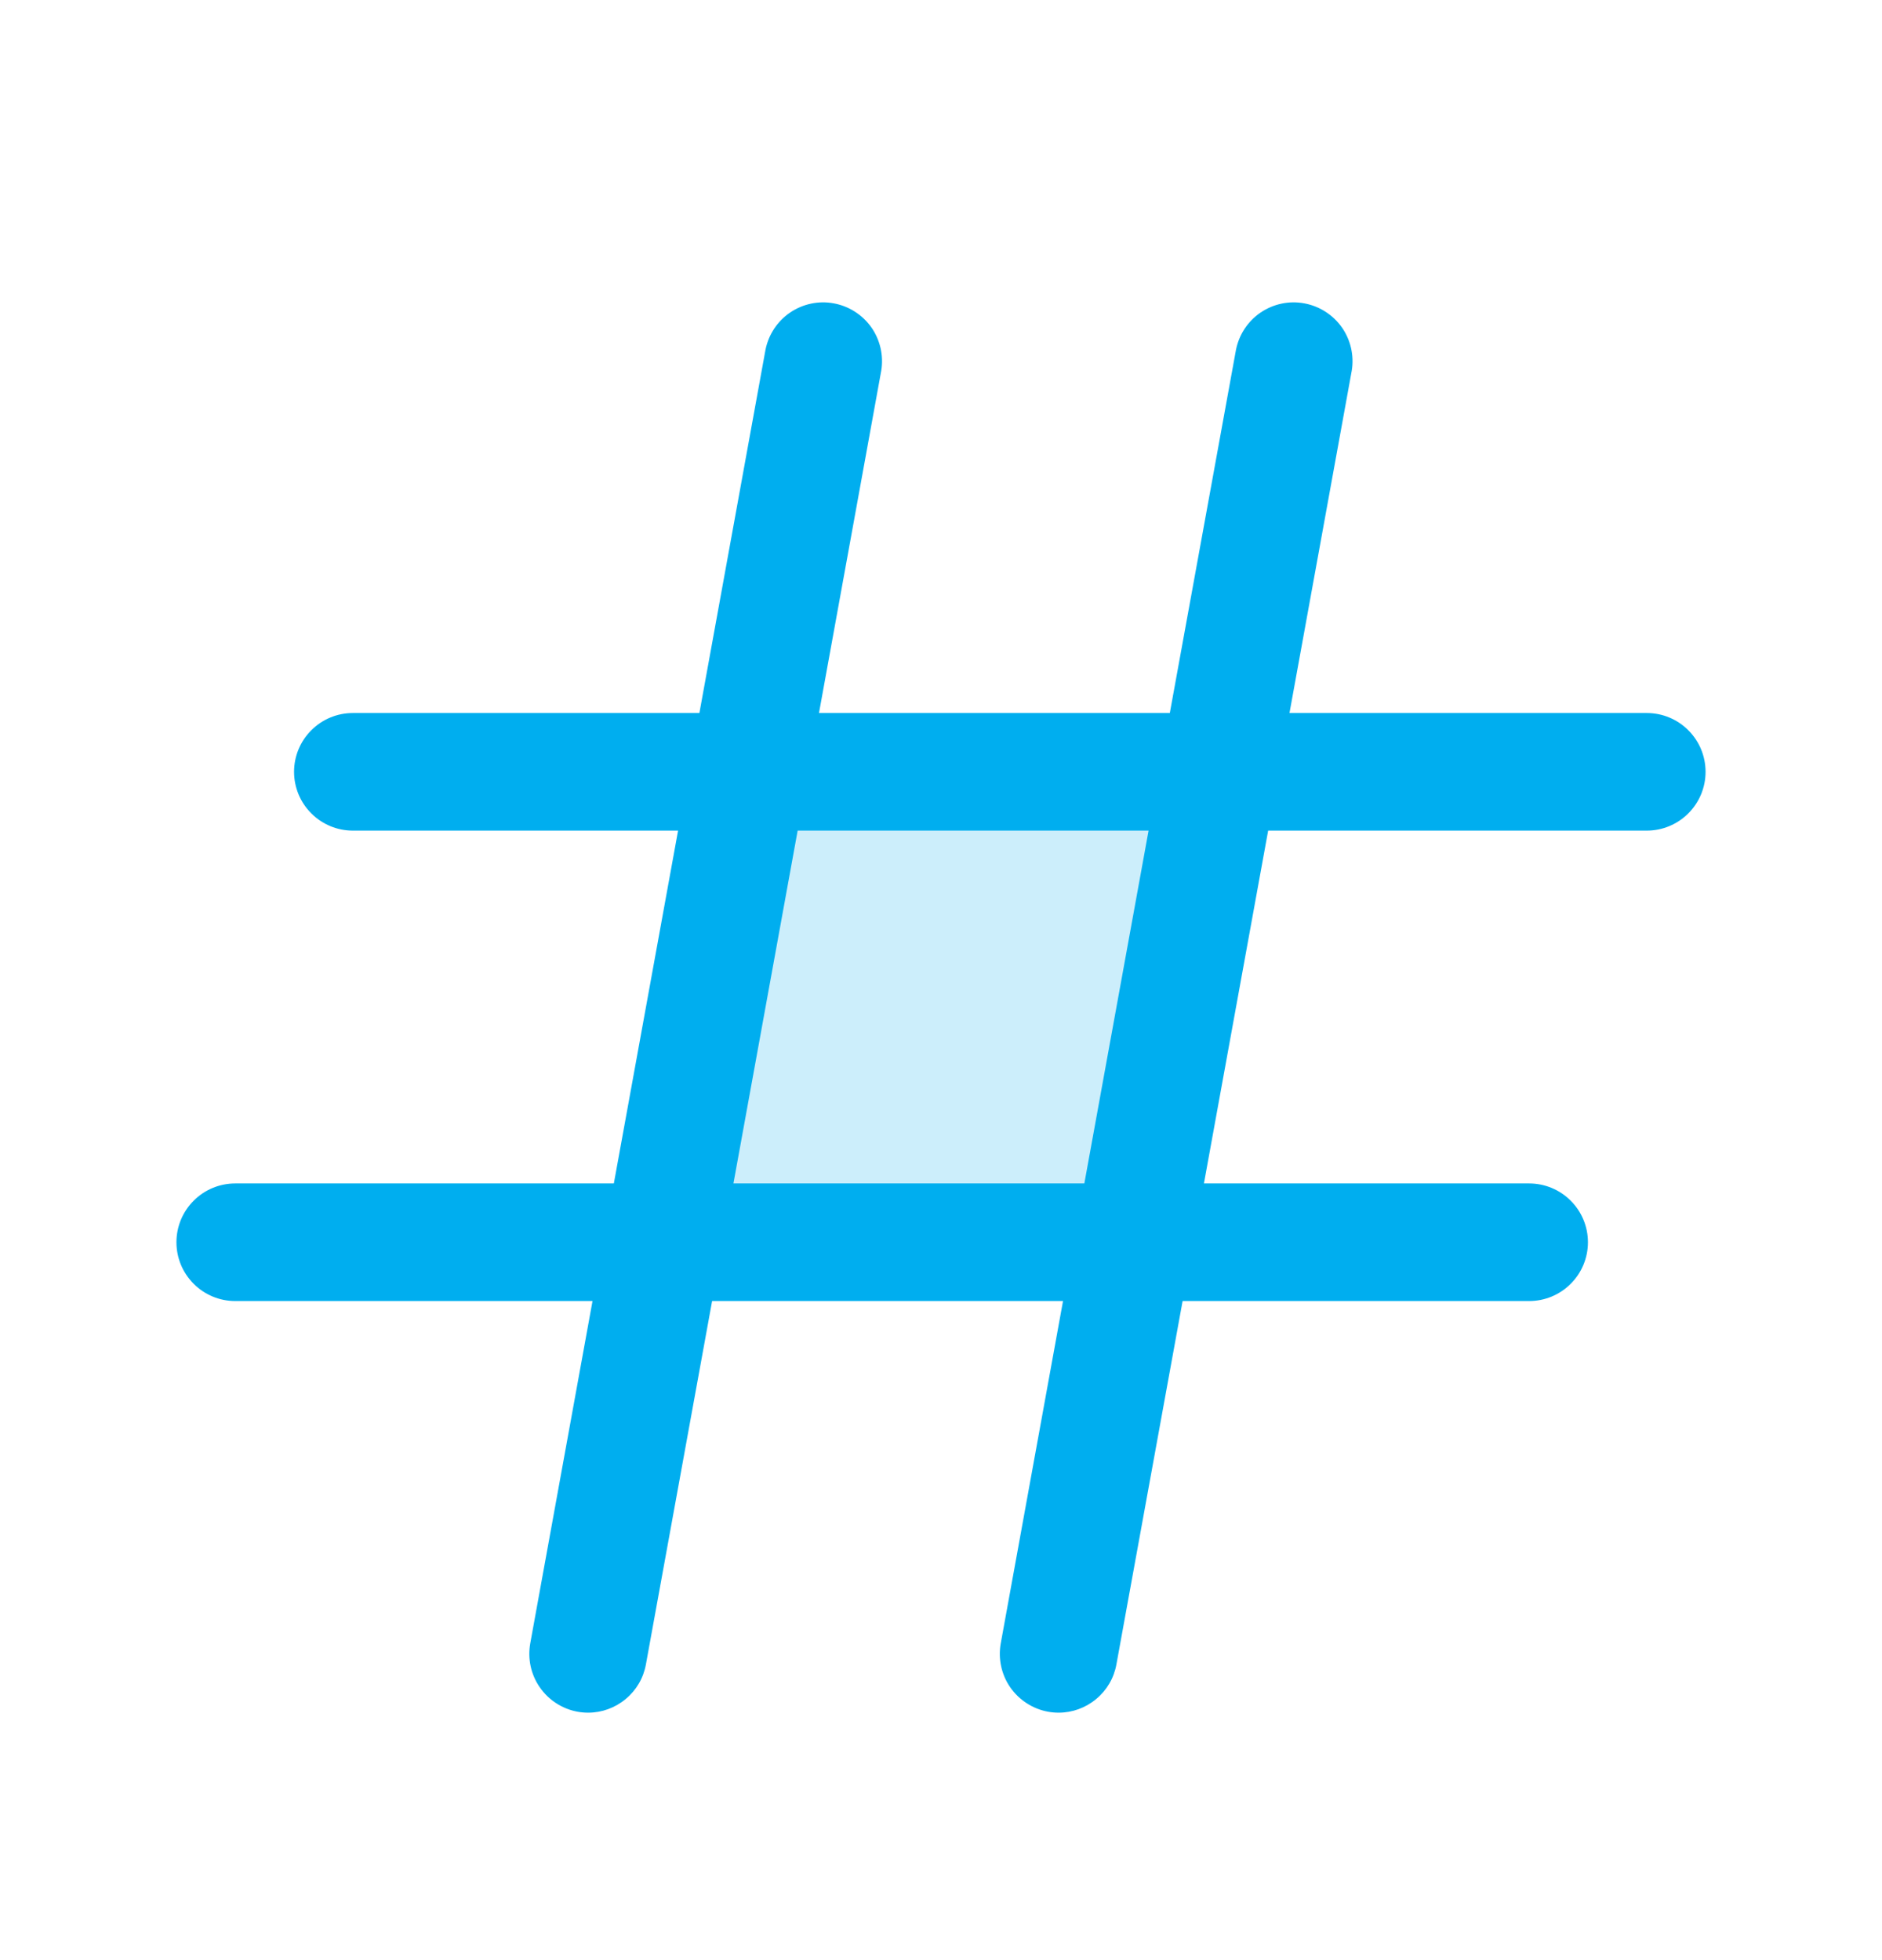 <svg width="24" height="25" viewBox="0 0 24 25" fill="none" xmlns="http://www.w3.org/2000/svg">
<path opacity="0.2" d="M15.545 9.844L14.454 15.844H8.454L9.545 9.844H15.545Z" fill="#00AEEF"/>
<path d="M21 9.094H16.444L17.238 4.728C17.27 4.534 17.224 4.335 17.111 4.174C16.997 4.014 16.825 3.904 16.632 3.869C16.438 3.833 16.239 3.876 16.076 3.986C15.913 4.097 15.801 4.267 15.762 4.46L14.918 9.094H10.444L11.238 4.728C11.27 4.534 11.224 4.335 11.111 4.174C10.997 4.014 10.825 3.904 10.632 3.869C10.438 3.833 10.239 3.876 10.076 3.986C9.913 4.097 9.801 4.267 9.762 4.46L8.919 9.094H4.5C4.301 9.094 4.11 9.173 3.97 9.314C3.829 9.454 3.75 9.645 3.75 9.844C3.75 10.043 3.829 10.234 3.97 10.374C4.11 10.515 4.301 10.594 4.5 10.594H8.647L7.828 15.094H3C2.801 15.094 2.61 15.173 2.47 15.314C2.329 15.454 2.25 15.645 2.25 15.844C2.25 16.043 2.329 16.234 2.47 16.374C2.61 16.515 2.801 16.594 3 16.594H7.556L6.762 20.96C6.727 21.156 6.77 21.357 6.884 21.521C6.997 21.684 7.17 21.796 7.366 21.832C7.41 21.84 7.455 21.844 7.5 21.844C7.675 21.844 7.845 21.782 7.98 21.669C8.115 21.557 8.206 21.401 8.237 21.228L9.081 16.594H13.556L12.762 20.96C12.727 21.156 12.77 21.357 12.883 21.521C12.997 21.684 13.17 21.796 13.366 21.832C13.41 21.84 13.455 21.844 13.5 21.844C13.675 21.844 13.845 21.782 13.98 21.669C14.115 21.557 14.206 21.401 14.237 21.228L15.081 16.594H19.5C19.699 16.594 19.89 16.515 20.03 16.374C20.171 16.234 20.25 16.043 20.25 15.844C20.25 15.645 20.171 15.454 20.03 15.314C19.89 15.173 19.699 15.094 19.5 15.094H15.353L16.172 10.594H21C21.199 10.594 21.39 10.515 21.53 10.374C21.671 10.234 21.75 10.043 21.75 9.844C21.75 9.645 21.671 9.454 21.53 9.314C21.39 9.173 21.199 9.094 21 9.094ZM13.828 15.094H9.353L10.172 10.594H14.647L13.828 15.094Z" fill="#00AEEF"/>
</svg>
